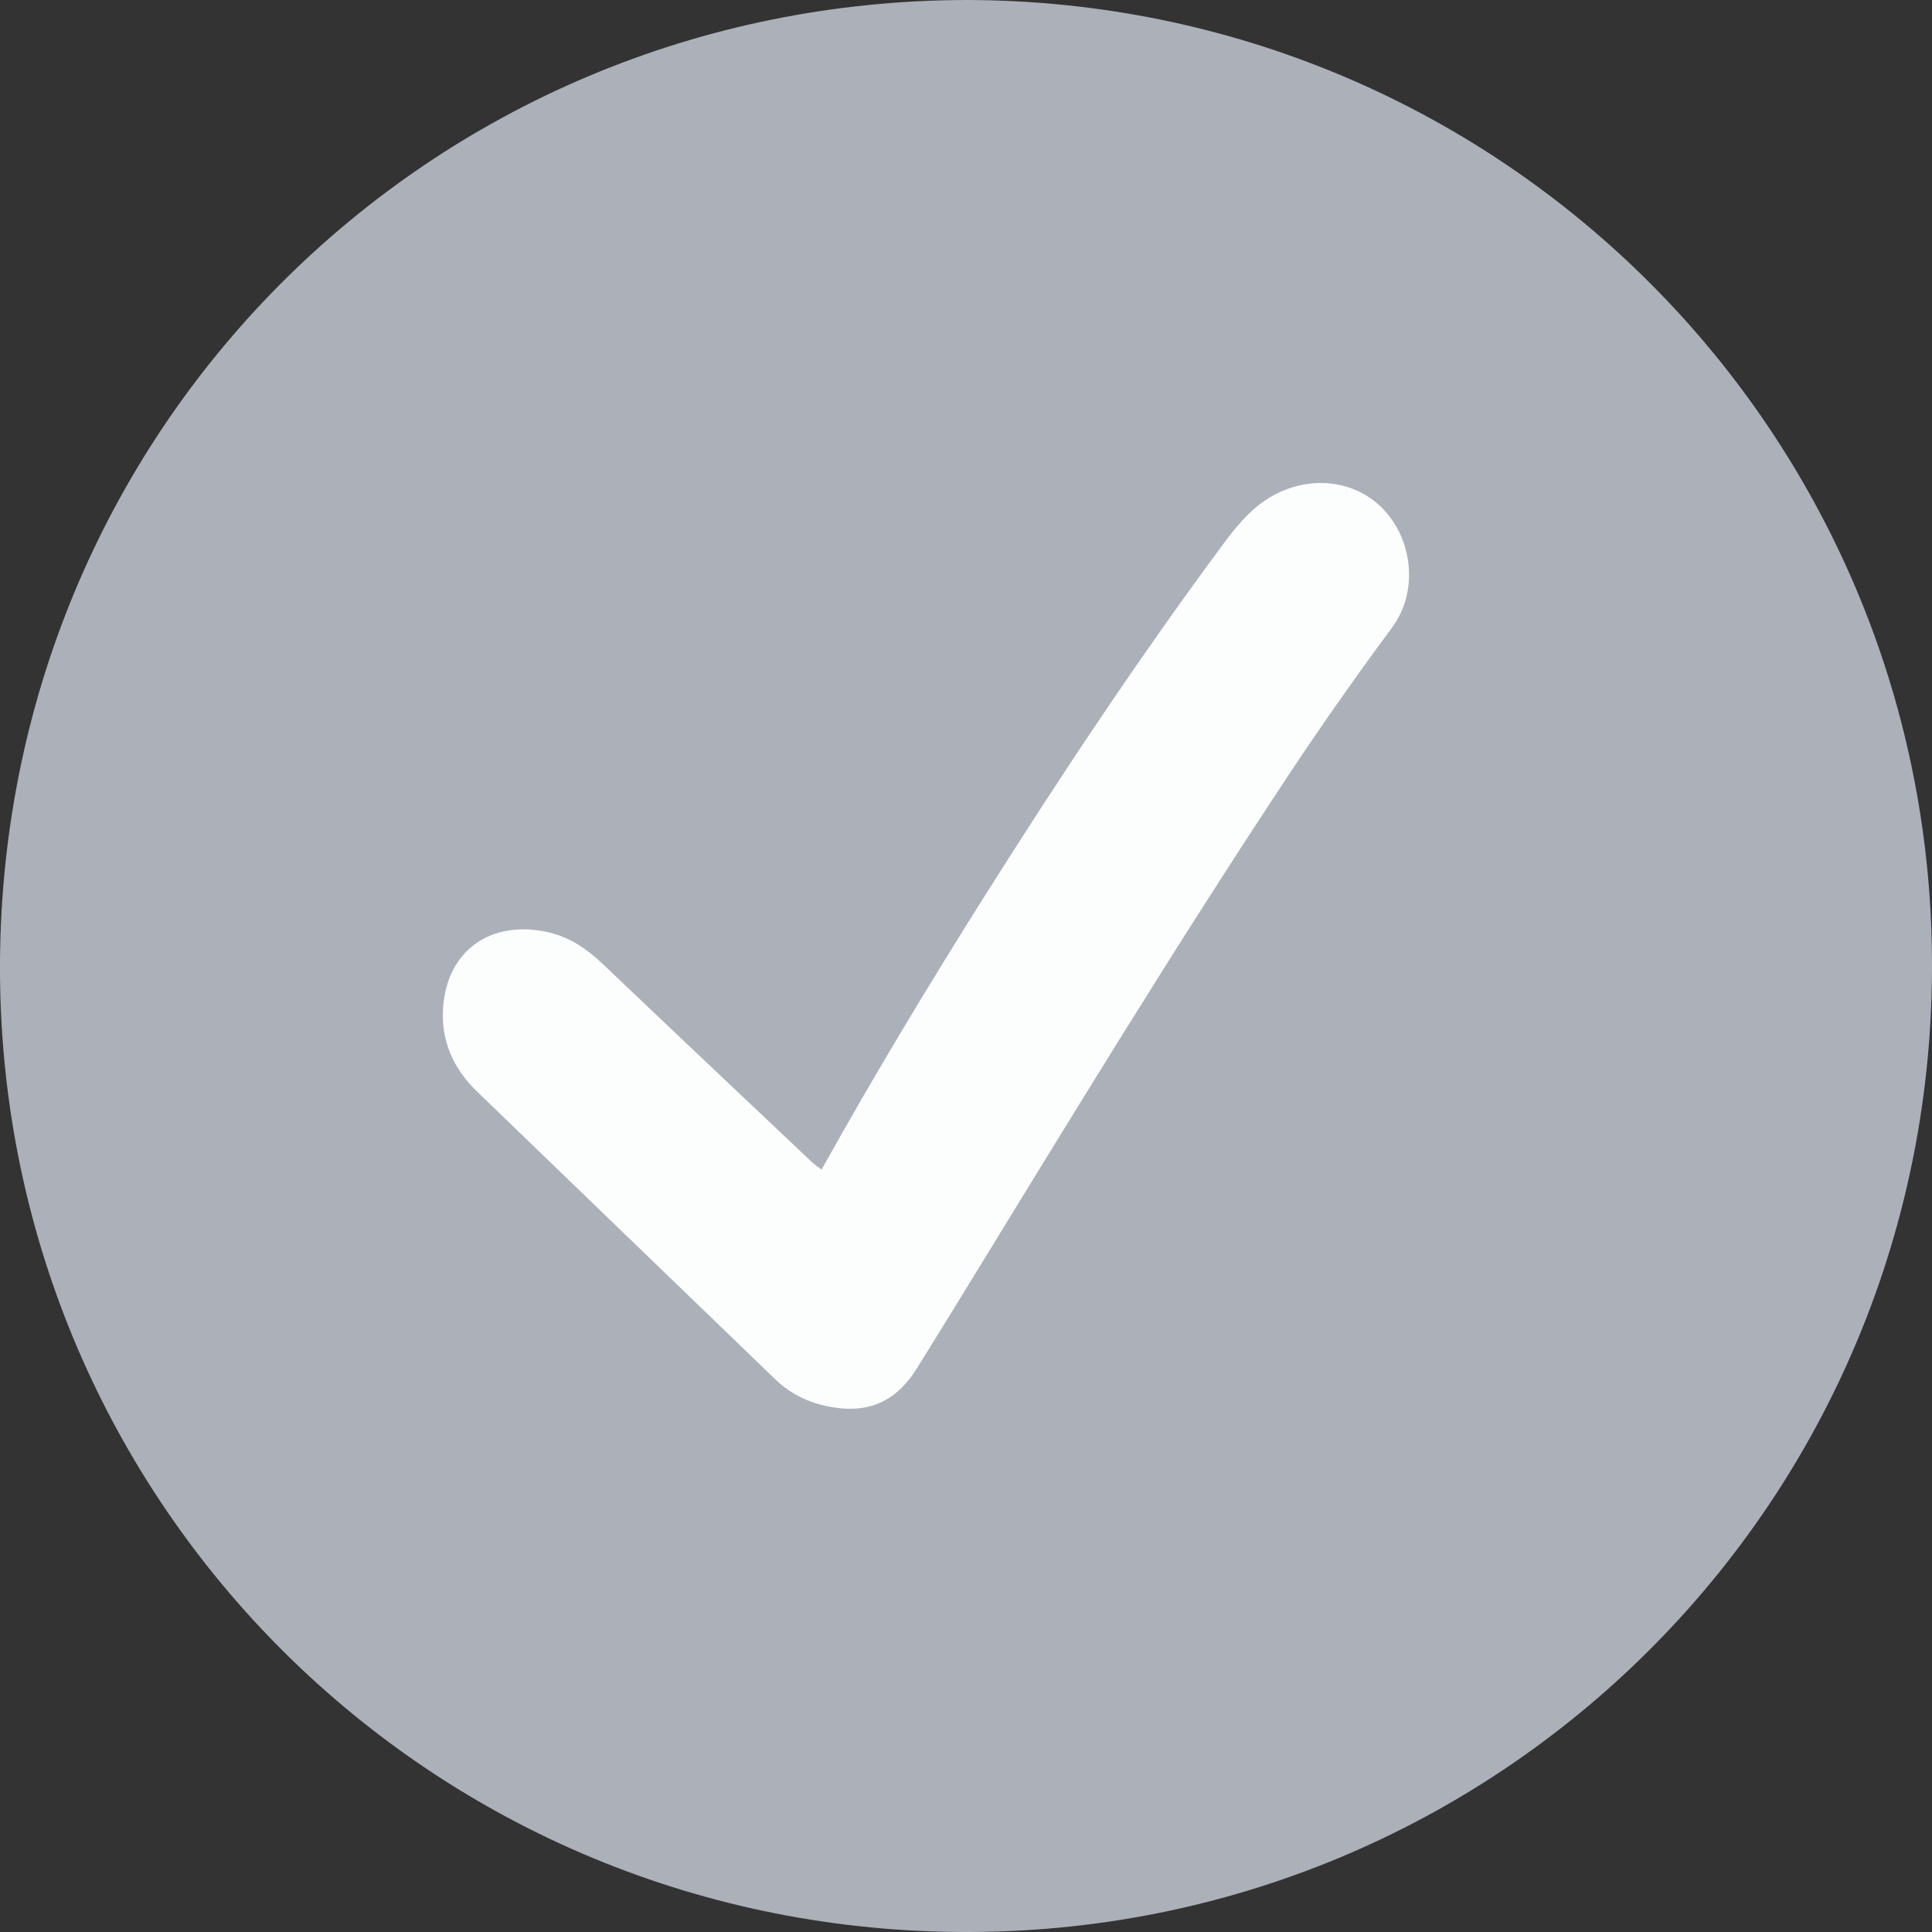<svg width="42" height="42" viewBox="0 0 42 42" fill="none" xmlns="http://www.w3.org/2000/svg">
<rect x="0" y="0" width="42" height="42" fill="#333333" stroke="none"/>
<g id="Size=48px, Fill=Yes, Variant=ok right">
<path id="Vector" d="M21.03 0C32.511 0.028 41.77 9.17 41.996 20.556C42.232 32.421 32.779 41.946 21.114 42C9.402 42.053 0.068 32.704 0 21.168C-0.068 9.398 9.31 0.013 21.03 0Z" fill="#ACB0B9"/>
<path id="Vector_2" d="M17.86 25.426C18.995 23.391 20.174 21.433 21.393 19.499C23.036 16.893 24.74 14.328 26.576 11.849C26.843 11.489 27.121 11.139 27.497 10.883C28.323 10.32 29.384 10.384 30.036 11.034C30.719 11.713 30.841 12.859 30.266 13.637C29.488 14.688 28.738 15.755 28.016 16.844C25.537 20.583 23.209 24.415 20.865 28.238C20.556 28.742 20.245 29.244 19.932 29.746C19.462 30.5 18.835 30.755 17.957 30.565C17.527 30.472 17.155 30.277 16.843 29.975C14.684 27.894 12.526 25.811 10.369 23.728C9.85 23.227 9.582 22.616 9.633 21.899C9.721 20.657 10.678 19.986 11.918 20.266C12.396 20.375 12.771 20.64 13.118 20.97C14.633 22.413 16.155 23.849 17.675 25.286C17.723 25.33 17.779 25.364 17.862 25.426L17.86 25.426Z" fill="#FCFDFD"/>
</g>
</svg>
